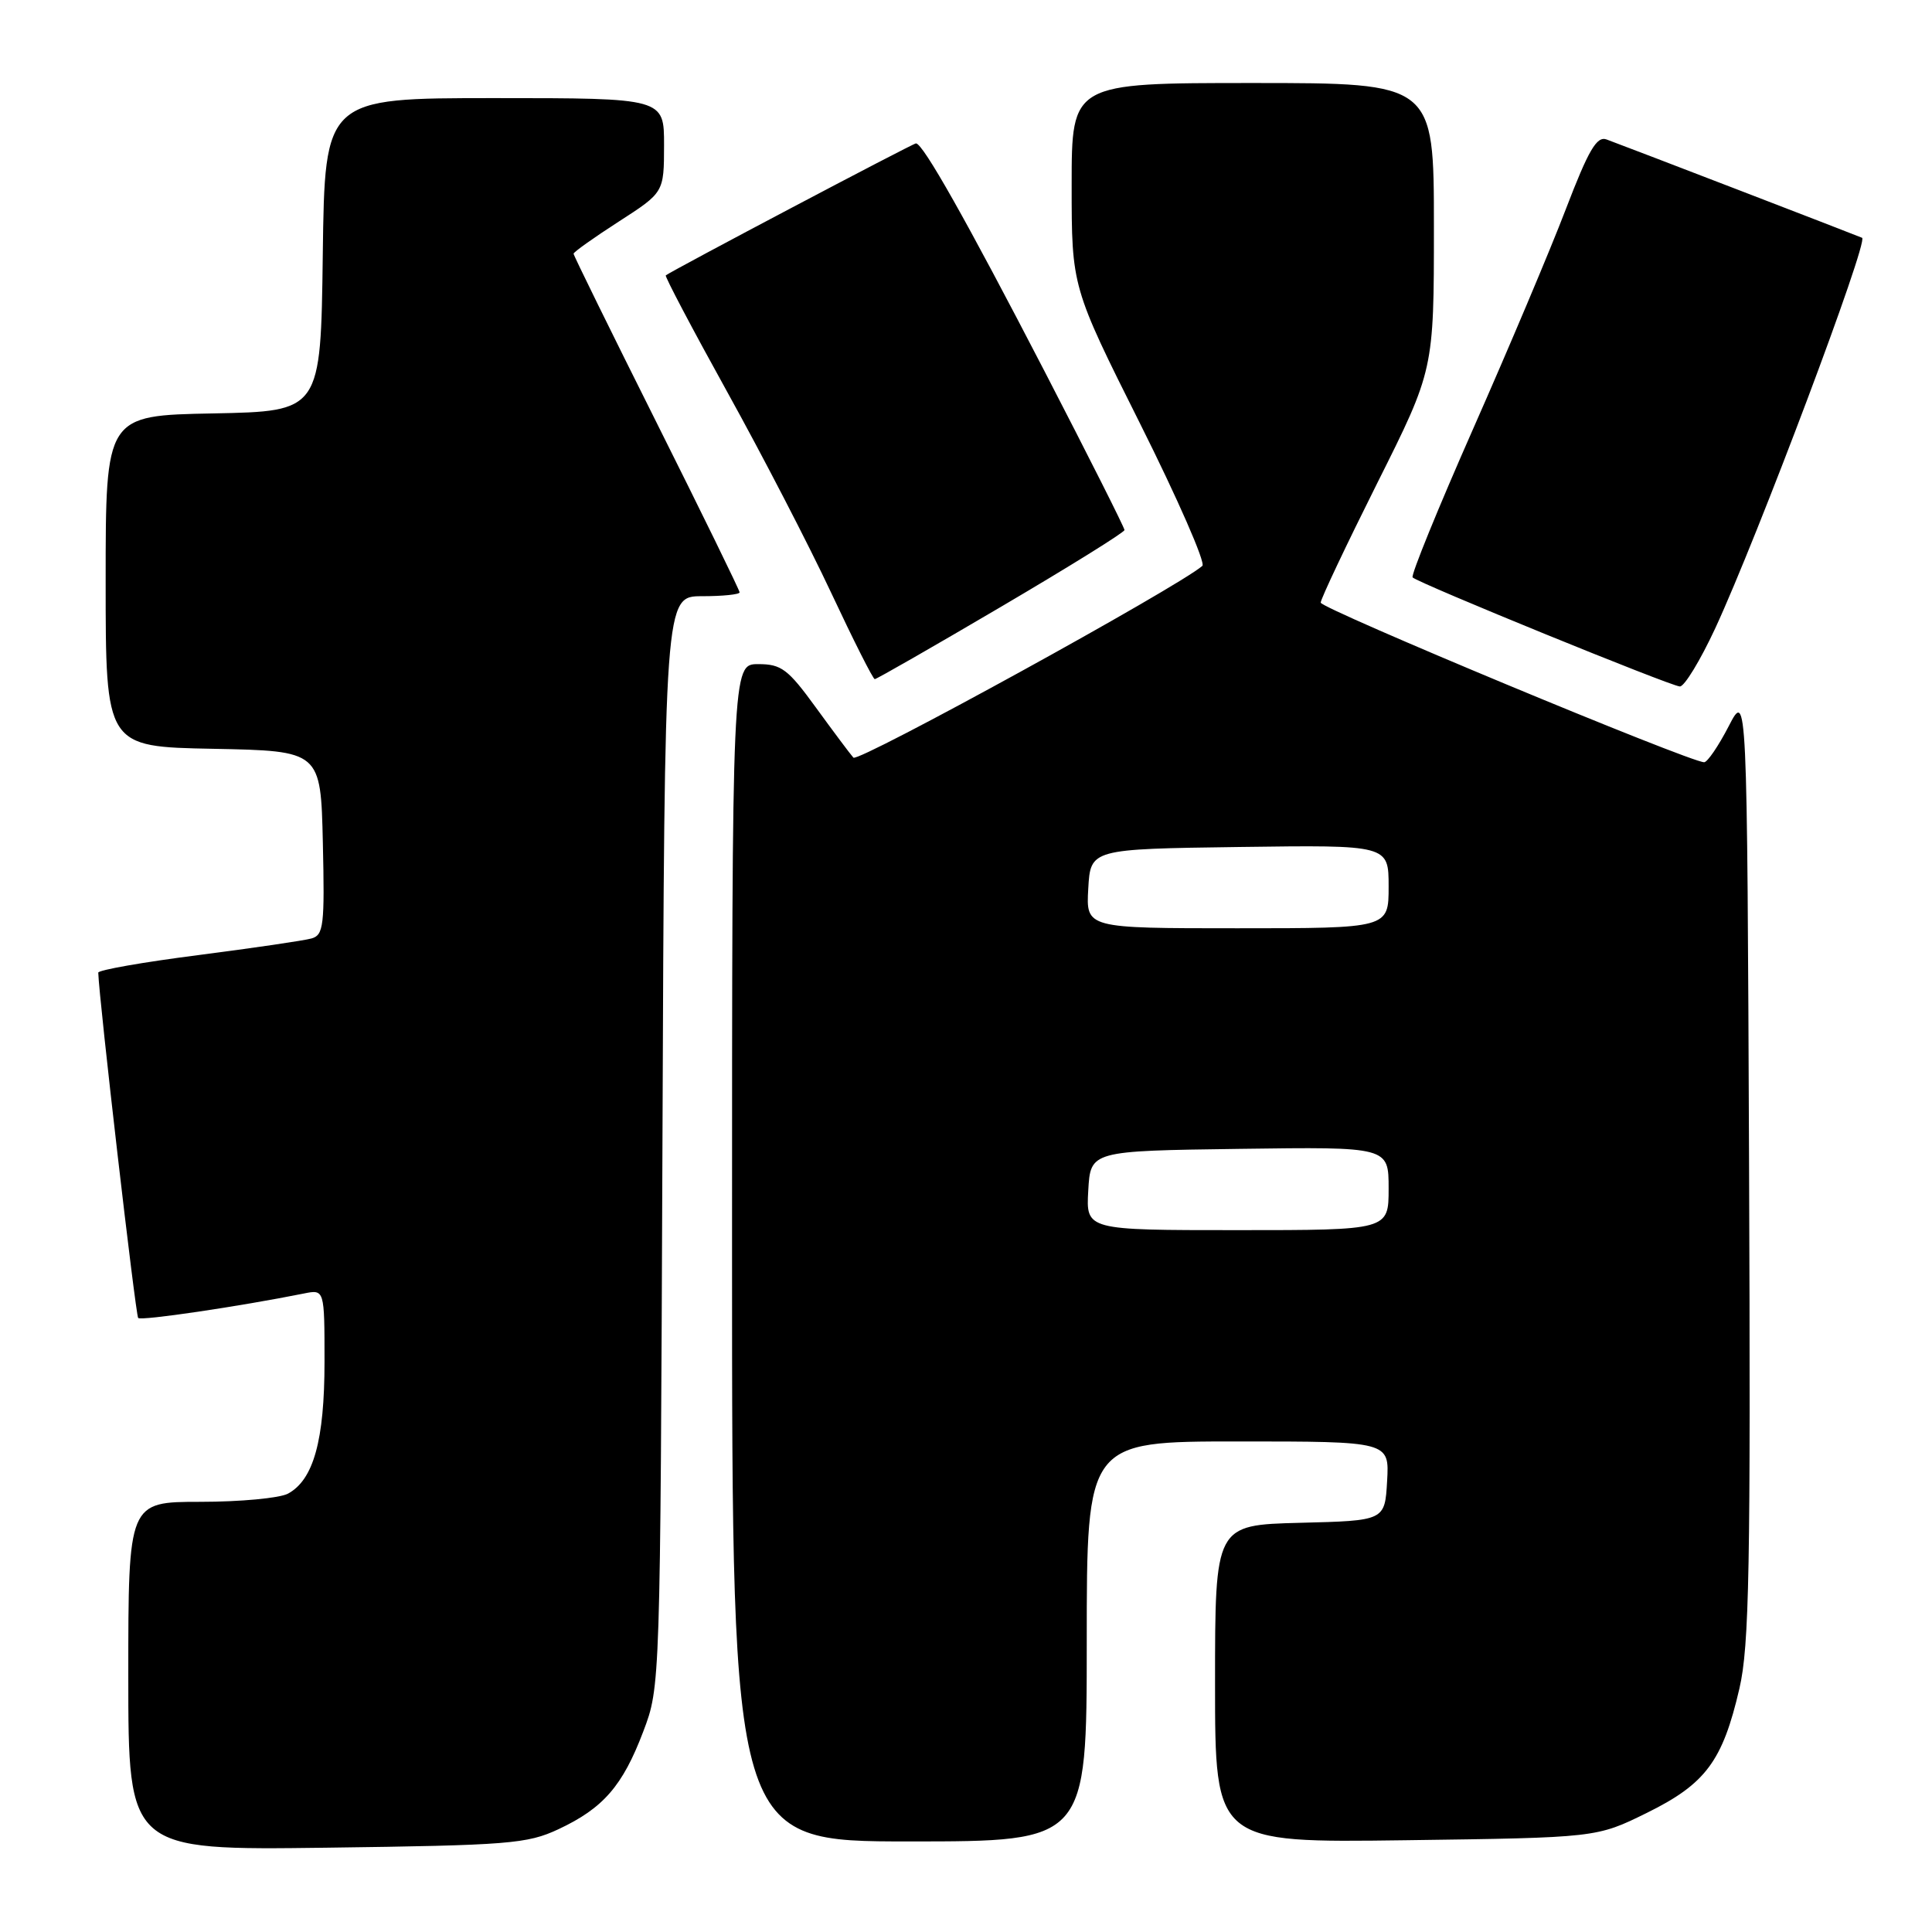 <?xml version="1.0" encoding="UTF-8" standalone="no"?>
<!DOCTYPE svg PUBLIC "-//W3C//DTD SVG 1.1//EN" "http://www.w3.org/Graphics/SVG/1.1/DTD/svg11.dtd" >
<svg xmlns="http://www.w3.org/2000/svg" xmlns:xlink="http://www.w3.org/1999/xlink" version="1.1" viewBox="0 0 256 256">
 <g >
 <path fill="currentColor"
d=" M 74.00 242.38 C 79.93 239.60 82.50 236.65 85.23 229.45 C 87.49 223.50 87.49 223.50 87.78 151.25 C 88.06 79.00 88.06 79.00 93.03 79.00 C 95.76 79.00 98.00 78.77 98.00 78.49 C 98.00 78.21 93.05 68.09 87.00 56.00 C 80.95 43.91 76.00 33.84 76.00 33.62 C 76.00 33.40 78.70 31.48 81.99 29.36 C 87.98 25.50 87.98 25.50 87.99 19.25 C 88.00 13.00 88.00 13.00 65.52 13.00 C 43.04 13.00 43.04 13.00 42.77 33.75 C 42.50 54.50 42.50 54.50 28.25 54.78 C 14.00 55.05 14.00 55.05 14.00 77.00 C 14.00 98.95 14.00 98.95 28.25 99.22 C 42.50 99.50 42.50 99.50 42.78 111.67 C 43.03 122.63 42.88 123.90 41.28 124.35 C 40.30 124.63 33.54 125.62 26.25 126.56 C 18.96 127.49 13.01 128.54 13.02 128.88 C 13.11 132.34 17.97 174.30 18.31 174.64 C 18.70 175.04 31.78 173.10 40.25 171.40 C 43.00 170.84 43.00 170.84 43.00 180.45 C 43.00 190.86 41.54 196.10 38.15 197.92 C 37.04 198.51 31.83 199.00 26.57 199.00 C 17.00 199.00 17.00 199.00 17.00 222.09 C 17.00 245.17 17.00 245.17 43.25 244.83 C 67.44 244.51 69.85 244.32 74.00 242.38 Z  M 144.00 217.50 C 144.00 191.00 144.00 191.00 164.05 191.00 C 184.10 191.00 184.10 191.00 183.80 196.25 C 183.50 201.50 183.50 201.50 172.25 201.78 C 161.00 202.07 161.00 202.07 161.00 223.12 C 161.00 244.18 161.00 244.18 186.27 243.84 C 211.55 243.50 211.55 243.50 218.21 240.22 C 226.00 236.38 228.25 233.37 230.48 223.74 C 231.79 218.10 231.98 207.86 231.76 154.31 C 231.50 91.50 231.50 91.50 229.05 96.25 C 227.70 98.86 226.24 101.00 225.81 101.00 C 223.91 101.00 175.00 80.64 175.00 79.85 C 175.00 79.37 178.38 72.24 182.50 64.00 C 190.00 49.02 190.00 49.02 190.00 30.01 C 190.00 11.00 190.00 11.00 166.00 11.00 C 142.00 11.00 142.00 11.00 142.00 24.51 C 142.00 38.02 142.00 38.02 151.07 56.14 C 156.06 66.11 159.77 74.58 159.32 74.98 C 156.11 77.79 113.71 101.09 113.08 100.39 C 112.64 99.90 110.41 96.91 108.11 93.75 C 104.41 88.66 103.54 88.00 100.47 88.00 C 97.00 88.00 97.00 88.00 97.00 166.00 C 97.00 244.00 97.00 244.00 120.50 244.00 C 144.00 244.00 144.00 244.00 144.00 217.50 Z  M 227.28 83.25 C 232.88 71.16 247.61 32.01 246.74 31.51 C 246.49 31.37 215.69 19.51 212.88 18.48 C 211.58 18.00 210.49 19.87 207.49 27.69 C 205.43 33.09 199.90 46.17 195.22 56.77 C 190.54 67.37 186.92 76.25 187.18 76.51 C 187.93 77.27 221.40 90.93 222.59 90.96 C 223.19 90.98 225.30 87.51 227.28 83.25 Z  M 132.66 80.39 C 141.64 75.11 149.00 70.54 149.00 70.23 C 149.00 69.92 144.23 60.45 138.40 49.18 C 128.06 29.21 122.30 19.00 121.37 19.00 C 120.96 19.00 88.92 35.91 88.22 36.49 C 88.07 36.62 91.73 43.57 96.36 51.93 C 101.00 60.30 107.20 72.28 110.14 78.56 C 113.09 84.85 115.68 89.99 115.91 89.99 C 116.13 90.00 123.67 85.68 132.66 80.39 Z  M 144.20 157.75 C 144.50 152.50 144.50 152.50 164.25 152.23 C 184.00 151.96 184.00 151.96 184.00 157.48 C 184.00 163.00 184.00 163.00 163.95 163.00 C 143.90 163.00 143.90 163.00 144.20 157.75 Z  M 144.20 117.75 C 144.50 112.50 144.50 112.50 164.25 112.23 C 184.00 111.96 184.00 111.96 184.00 117.48 C 184.00 123.00 184.00 123.00 163.95 123.00 C 143.90 123.00 143.90 123.00 144.20 117.75 Z "/>
</g>
</svg>